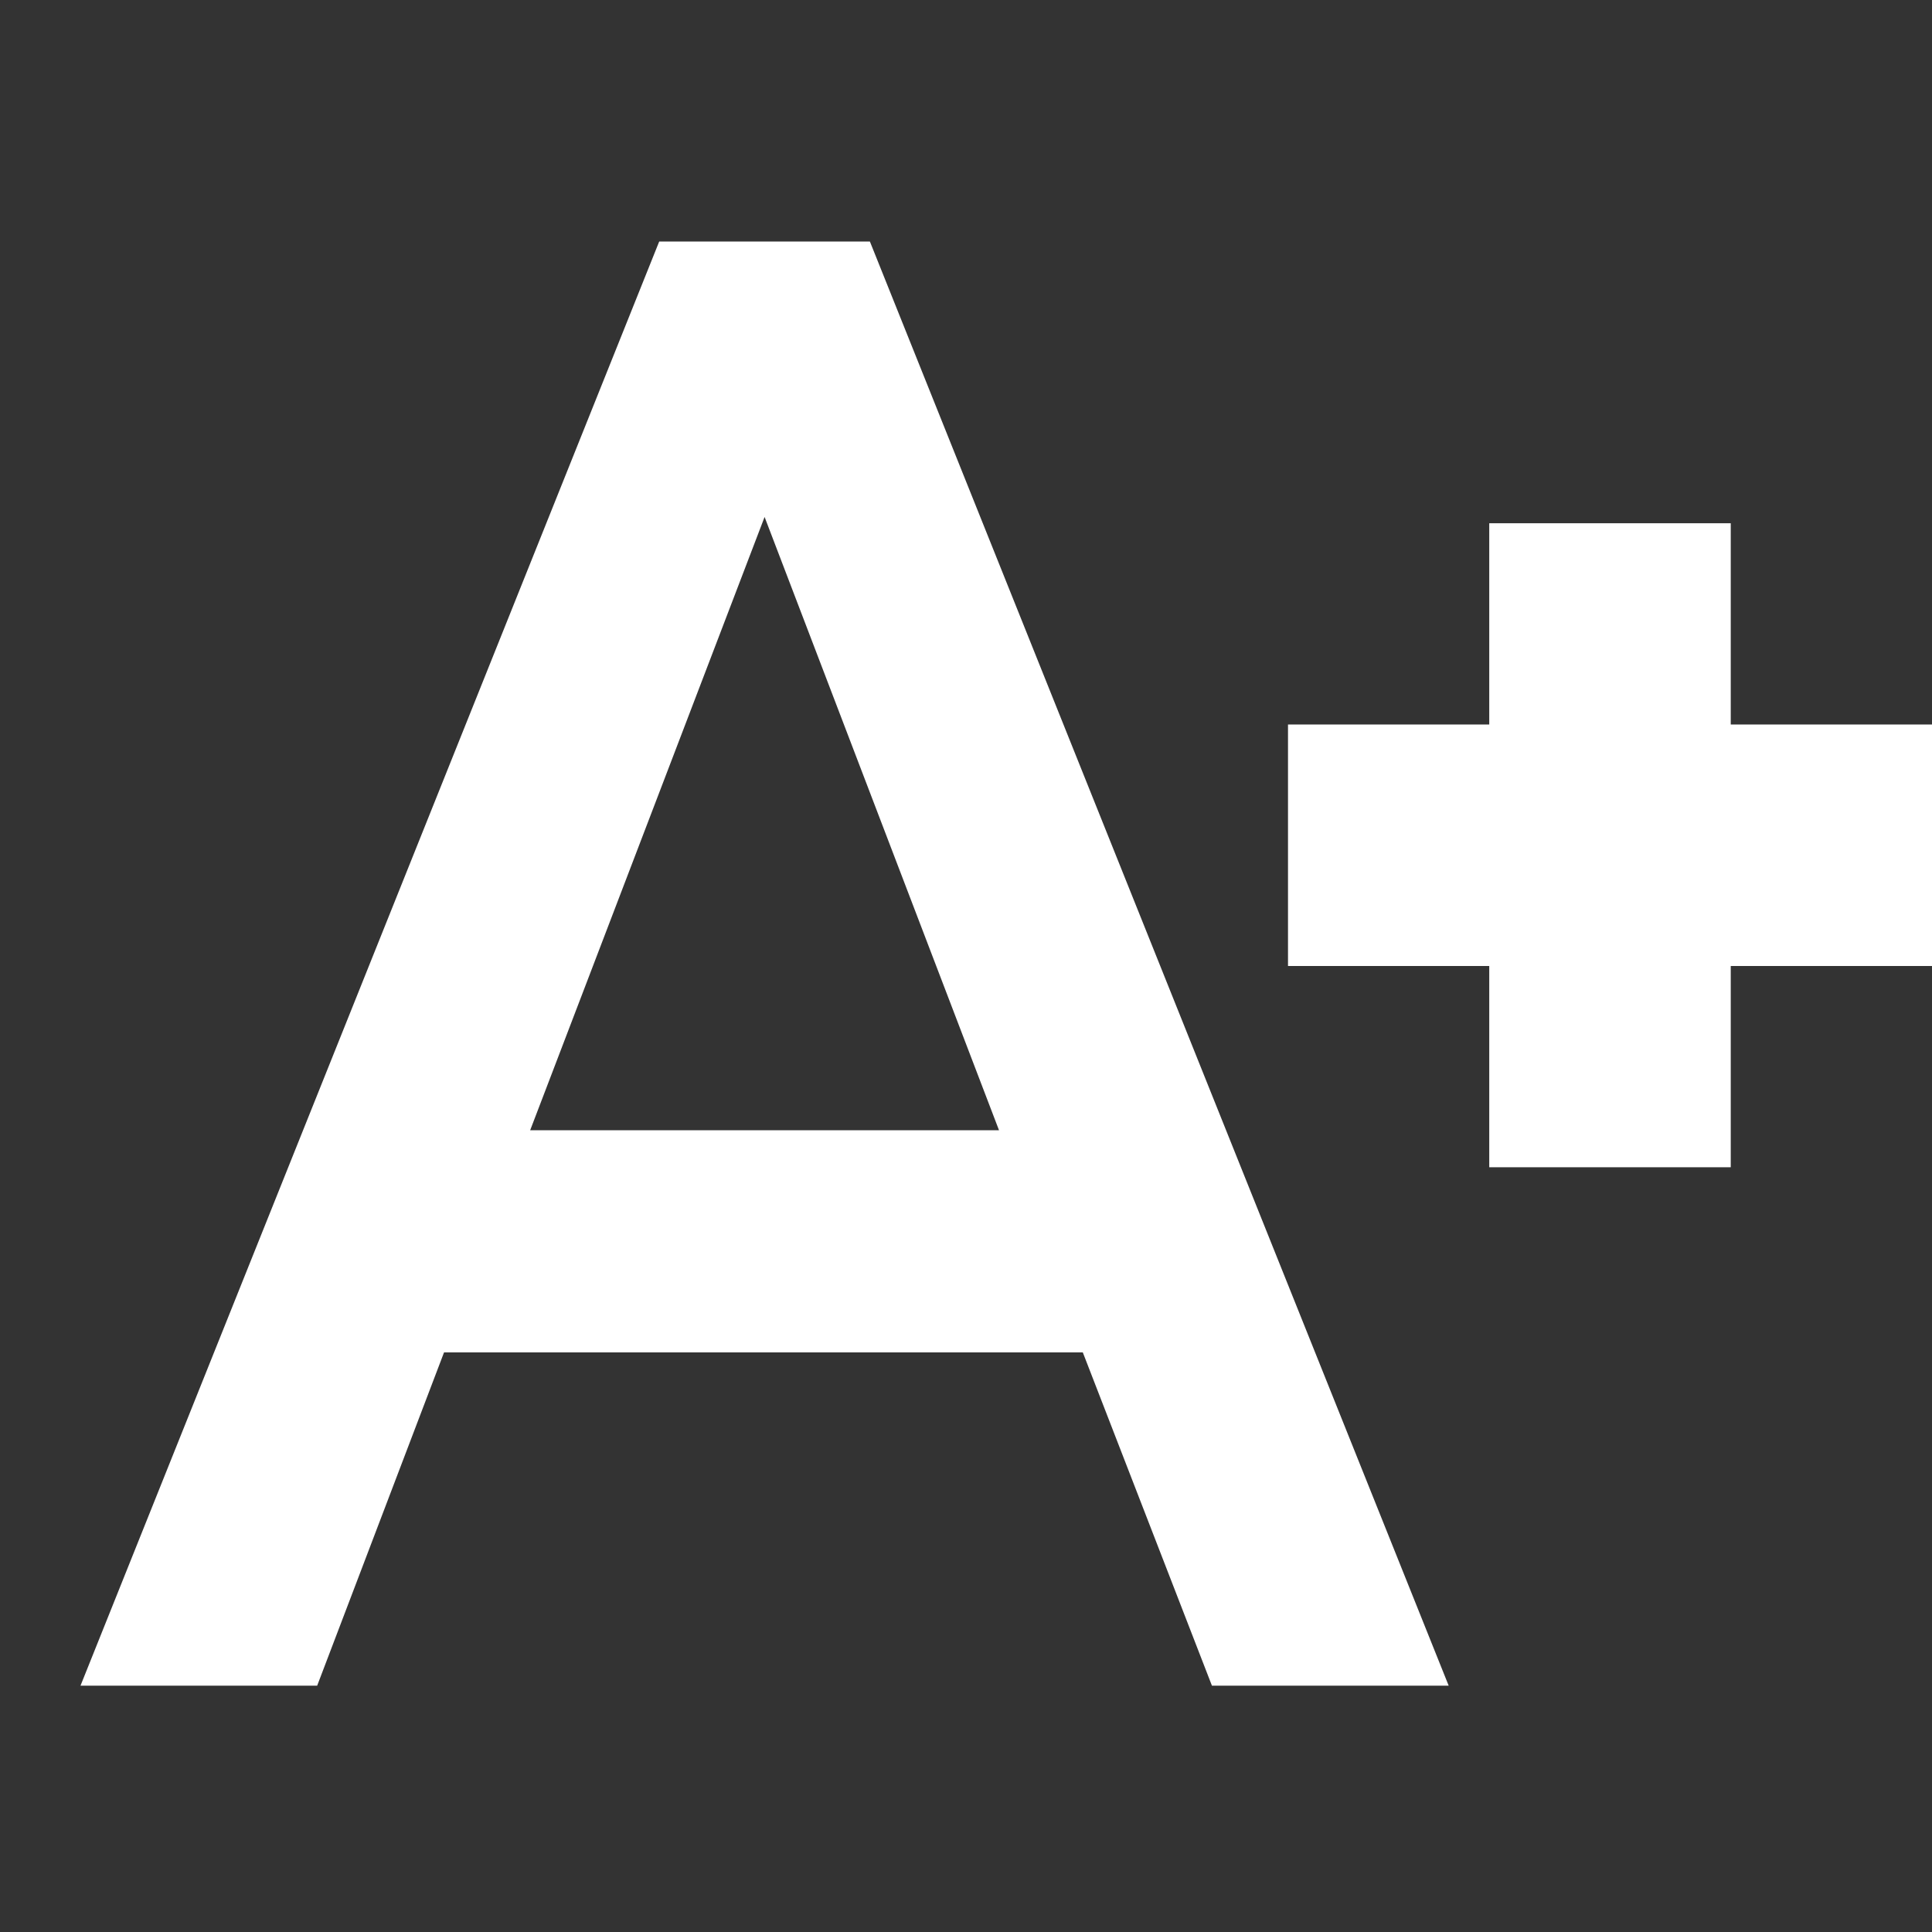 <?xml version="1.0" encoding="UTF-8"?>
<svg width="24px" height="24px" viewBox="0 0 24 24" version="1.1" xmlns="http://www.w3.org/2000/svg" xmlns:xlink="http://www.w3.org/1999/xlink">
    <rect x="0" y="0" width="24" height="24" fill="#333333" stroke="none"/>
    <!-- Generator: Sketch 48.2 (47327) - http://www.bohemiancoding.com/sketch -->
    <title>ic/FontSizeUp/white@3x</title>
    <desc>Created with Sketch.</desc>
    <defs></defs>
    <g id="Symbols" stroke="none" stroke-width="1" fill="none" fill-rule="evenodd">
        <g id="ic/FontSizeUp/white">
            <g id="ic_spellcheck_24px">
                <polygon id="Shape" points="0 0 24 0 24 24 0 24"></polygon>
                <rect id="Rectangle-4" fill="#FFFFFF" x="16" y="9" width="8" height="3"></rect>
                <rect id="Rectangle-4" fill="#FFFFFF" transform="translate(20, 10.5) rotate(90) translate(-20, -10.5) " x="16" y="9" width="8" height="3"></rect>
                <path d="M15.055,20.94 L17.996,20.94 L10.806,3 L8.189,3 L1,20.94 L3.94,20.94 L5.516,16.8 L13.451,16.8 L15.055,20.94 Z M6.586,14.04 L9.498,6.422 L12.41,14.04 L6.586,14.04 Z" id="Shape" fill="#FFFFFF" fill-rule="nonzero"></path>
            </g>
        </g>
    </g>
</svg>